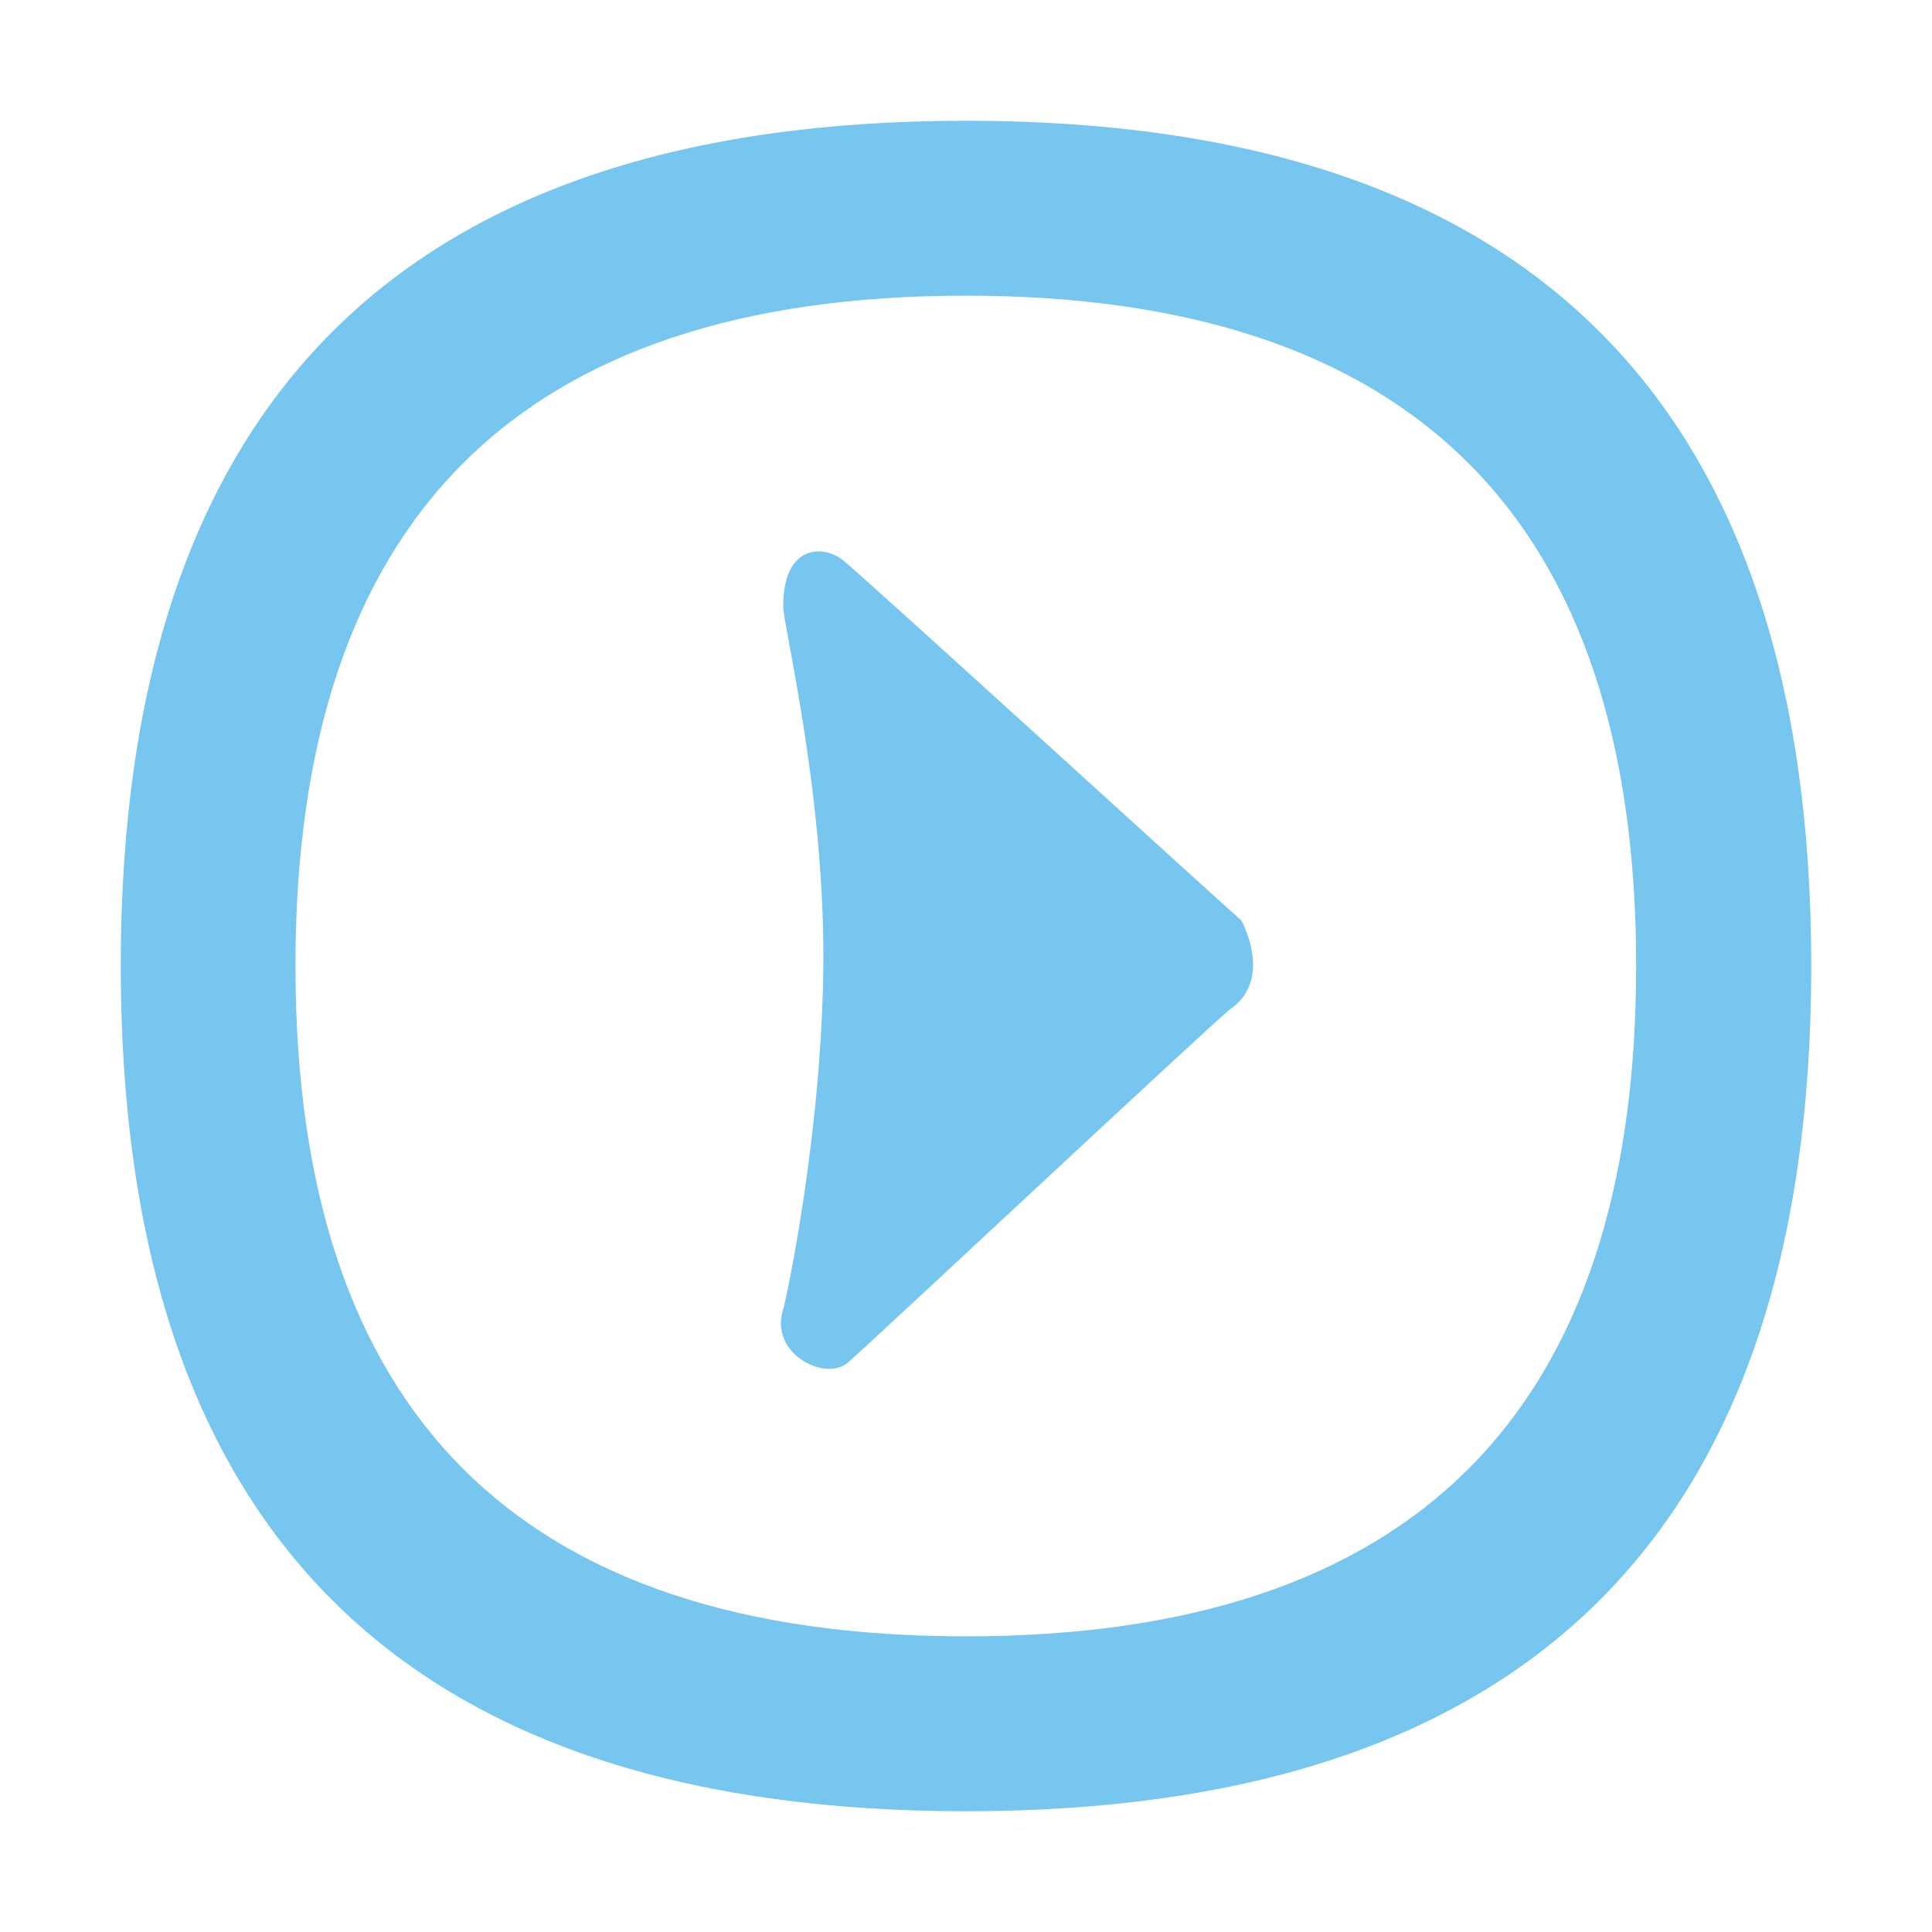 <svg t="1680515230281" class="icon" viewBox="0 0 1024 1024" version="1.1" xmlns="http://www.w3.org/2000/svg" p-id="10939" width="200" height="200"><path d="M64 512c0 298.7 149.3 448 448 448 298.6 0 448-149.3 448-448S810.6 64 512 64C213.3 64 64 213.3 64 512z m803.2 0c0 236.8-118.4 355.3-355.3 355.3-236.8 0-355.3-118.4-355.3-355.3s118.5-355.3 355.3-355.3c236.9 0.1 355.3 118.5 355.3 355.3z" fill="#76c6f0" p-id="10940"></path><path d="M415.1 321.4c0 9.7 21.3 96 21.3 185.1s-19.3 181-21.3 187.4c-7.5 23.7 22.2 38.5 34.2 28.4 9.6-8.1 185.8-173.1 202.3-187.1 23.9-16 6.3-47.4 6.3-47.4-11.9-10.3-197-179.3-211-190.8-10.3-8.4-31.8-8.7-31.8 24.4z" fill="#76c6f0" p-id="10941"></path></svg>